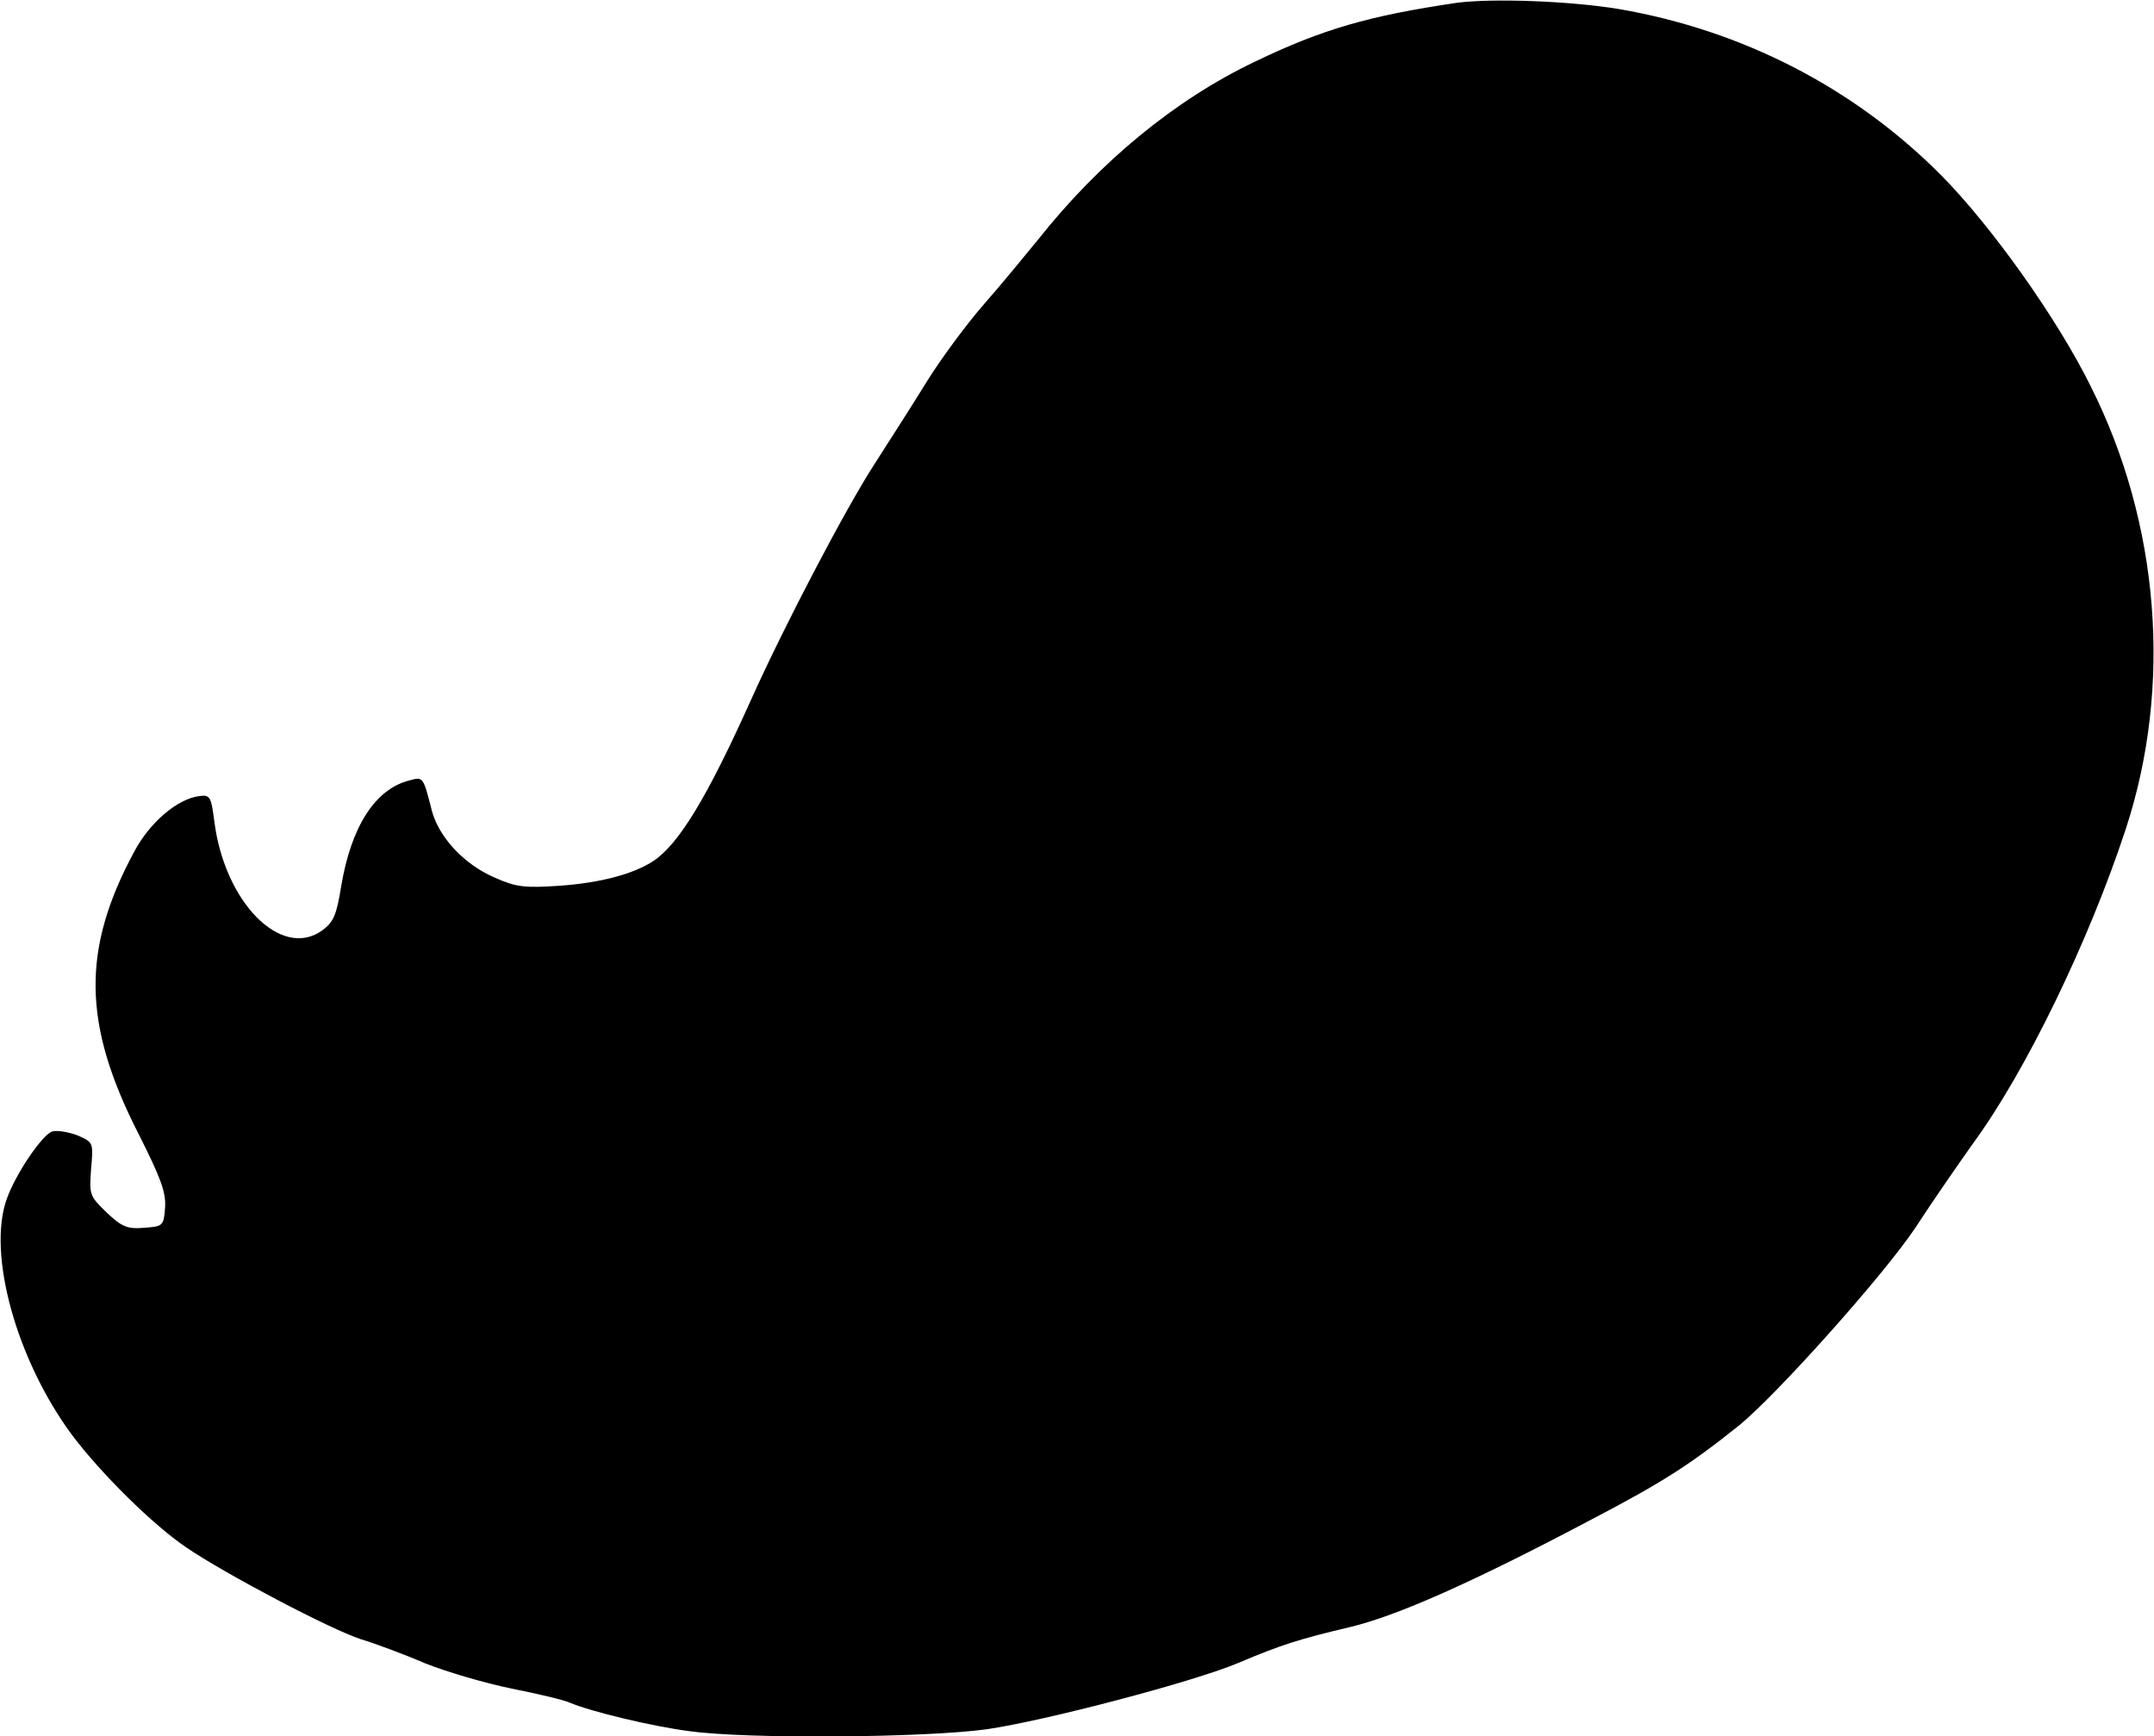 <?xml version="1.0" standalone="no"?>
<!DOCTYPE svg PUBLIC "-//W3C//DTD SVG 20010904//EN"
 "http://www.w3.org/TR/2001/REC-SVG-20010904/DTD/svg10.dtd">
<svg version="1.0" xmlns="http://www.w3.org/2000/svg"
 width="454pt" height="366pt" viewBox="0 0 454 366"
 preserveAspectRatio="xMidYMid meet">
<g transform="translate(0,366) scale(0.1,-0.1)"
fill="#000000" stroke="none">
<path d="M3070 3654 c-183 -27 -282 -55 -425 -124 -168 -80 -327 -211 -457
-375 -27 -33 -77 -94 -113 -135 -36 -41 -91 -115 -122 -165 -30 -49 -81 -128
-111 -175 -60 -93 -188 -337 -259 -495 -92 -205 -152 -304 -206 -340 -43 -28
-113 -46 -197 -52 -74 -5 -92 -3 -137 17 -65 28 -118 85 -133 142 -18 71 -18
71 -47 63 -72 -18 -123 -97 -144 -224 -10 -61 -16 -75 -41 -93 -86 -60 -204
60 -226 229 -7 54 -9 58 -32 55 -46 -6 -104 -55 -137 -117 -111 -206 -109
-363 8 -593 48 -95 59 -125 57 -157 -3 -39 -4 -40 -44 -43 -36 -3 -47 2 -79
32 -36 35 -37 37 -33 92 5 56 5 56 -29 71 -19 7 -43 11 -53 8 -21 -7 -77 -89
-96 -143 -41 -116 21 -339 138 -497 61 -81 170 -189 241 -237 84 -57 303 -172
367 -193 30 -9 92 -32 136 -51 45 -18 127 -42 181 -53 55 -11 111 -24 124 -30
45 -19 174 -50 252 -60 120 -17 497 -14 627 4 123 18 437 100 533 141 87 37
129 50 231 74 98 23 259 94 512 228 149 78 205 114 309 197 80 65 306 318 372
417 37 57 92 136 121 177 111 151 245 427 323 665 98 300 71 642 -74 931 -71
144 -210 339 -316 446 -183 184 -418 305 -679 350 -103 17 -267 23 -342 13z"/>
</g>
</svg>
